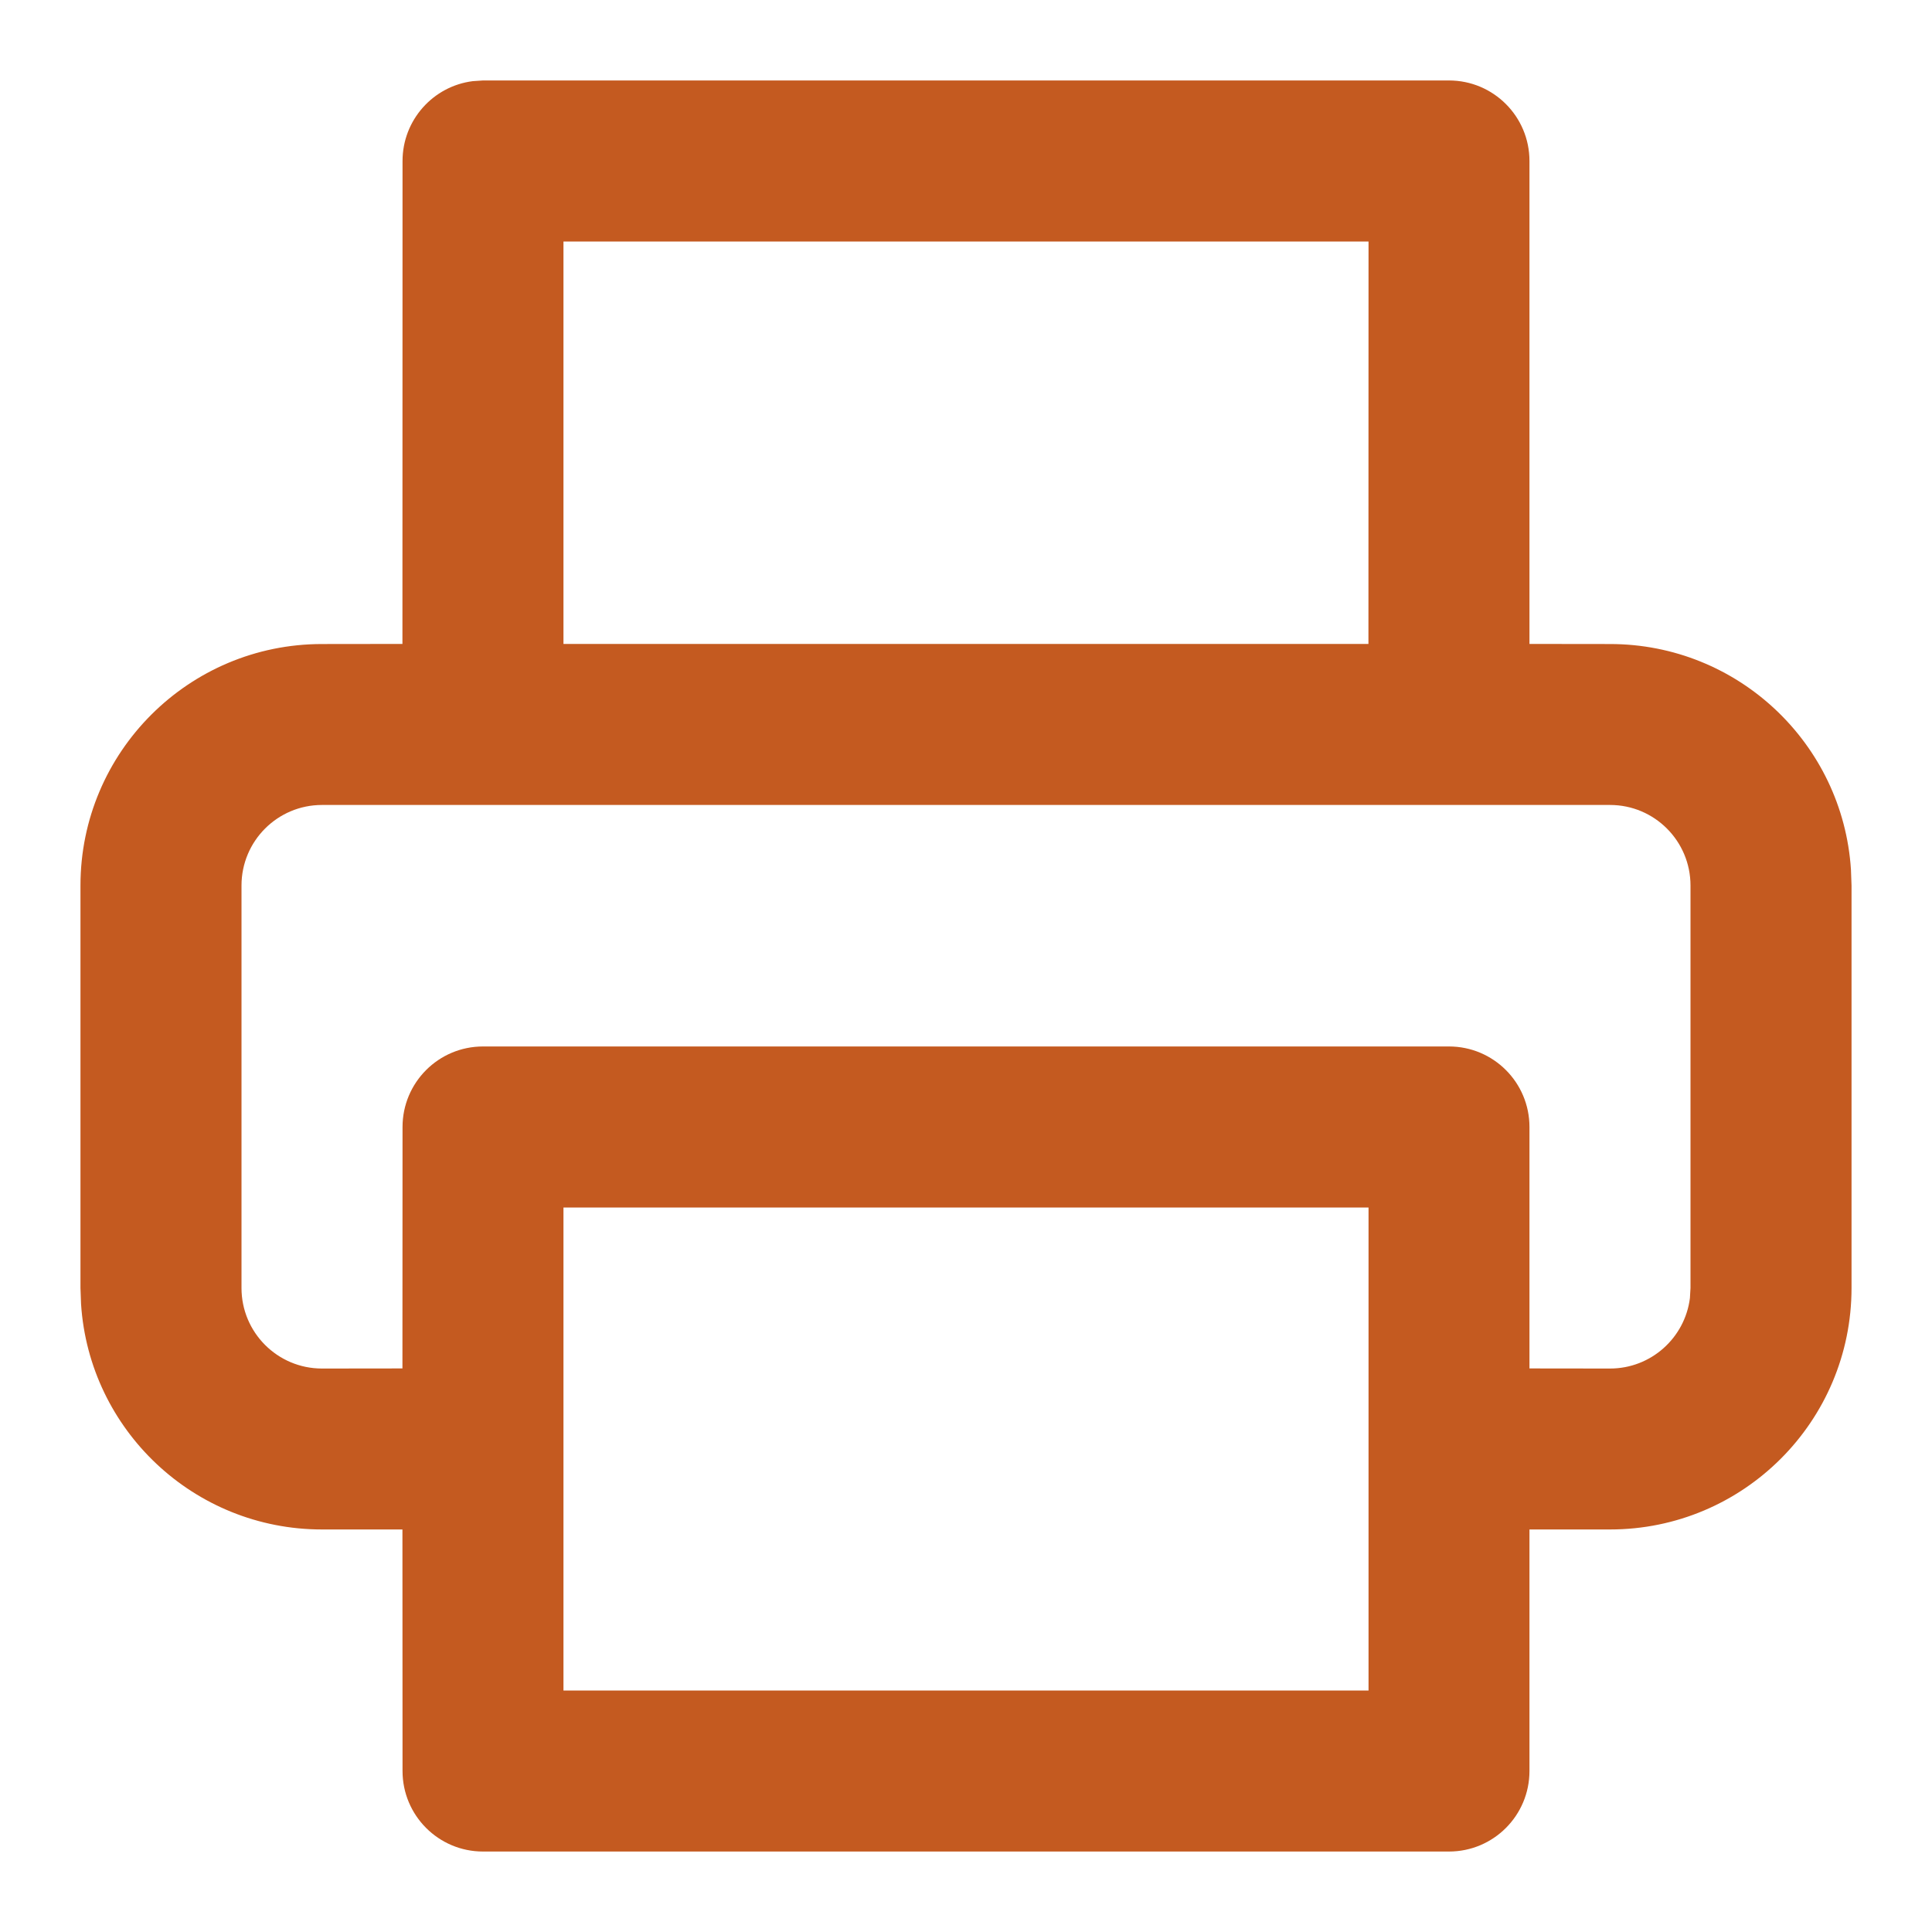 <?xml version="1.0" encoding="UTF-8"?>
<svg width="20px" height="20px" viewBox="0 0 20 20" version="1.1" xmlns="http://www.w3.org/2000/svg" xmlns:xlink="http://www.w3.org/1999/xlink">
    <title>Icon / Catalogue Copy 5</title>
    <defs>
        <path d="M15,0.833 C15.46,0.833 15.833,1.206 15.833,1.667 L15.833,1.667 L15.833,6.666 L16.667,6.667 C17.992,6.667 19.077,7.698 19.161,9.002 L19.167,9.167 L19.167,13.333 C19.167,14.714 18.047,15.833 16.667,15.833 L16.667,15.833 L15.833,15.833 L15.833,18.333 C15.833,18.794 15.46,19.167 15,19.167 L5,19.167 C4.54,19.167 4.167,18.794 4.167,18.333 L4.166,15.833 L3.333,15.833 C2.008,15.833 0.923,14.802 0.839,13.498 L0.833,13.333 L0.833,9.167 C0.833,7.786 1.953,6.667 3.333,6.667 L3.333,6.667 L4.166,6.666 L4.167,1.667 C4.167,1.242 4.485,0.891 4.895,0.84 L5,0.833 Z M14.167,12.5 L5.833,12.5 L5.833,17.5 L14.167,17.5 L14.167,12.5 Z M16.667,8.333 L3.333,8.333 C2.873,8.333 2.5,8.706 2.5,9.167 L2.5,9.167 L2.5,13.333 C2.5,13.794 2.873,14.167 3.333,14.167 L3.333,14.167 L4.166,14.166 L4.167,11.667 C4.167,11.206 4.54,10.833 5,10.833 L15,10.833 C15.46,10.833 15.833,11.206 15.833,11.667 L15.833,14.166 L16.667,14.167 C17.092,14.167 17.442,13.849 17.494,13.438 L17.5,13.333 L17.5,9.167 C17.5,8.706 17.127,8.333 16.667,8.333 L16.667,8.333 Z M14.167,2.5 L5.833,2.5 L5.833,6.666 L14.166,6.666 L14.167,2.5 Z" id="path-1"></path>
    </defs>
    <g id="Maquette" stroke="none" stroke-width="1" fill="none" fill-rule="evenodd">
        <g id="Messagerie-action" transform="translate(-1214, -364)">
            <g id="Group-2" transform="translate(1197, 278)">
                <g id="Group" transform="translate(15, 84)">
                    <g id="printer" transform="translate(2, 2)">
                        <mask id="mask-2" fill="white">
                            <use xlink:href="#path-1"></use>
                        </mask>
                        <use id="Combined-Shape" fill="#C45A20" fill-rule="nonzero" xlink:href="#path-1"></use>
                    </g>
                </g>
            </g>
        </g>
    </g>
</svg>